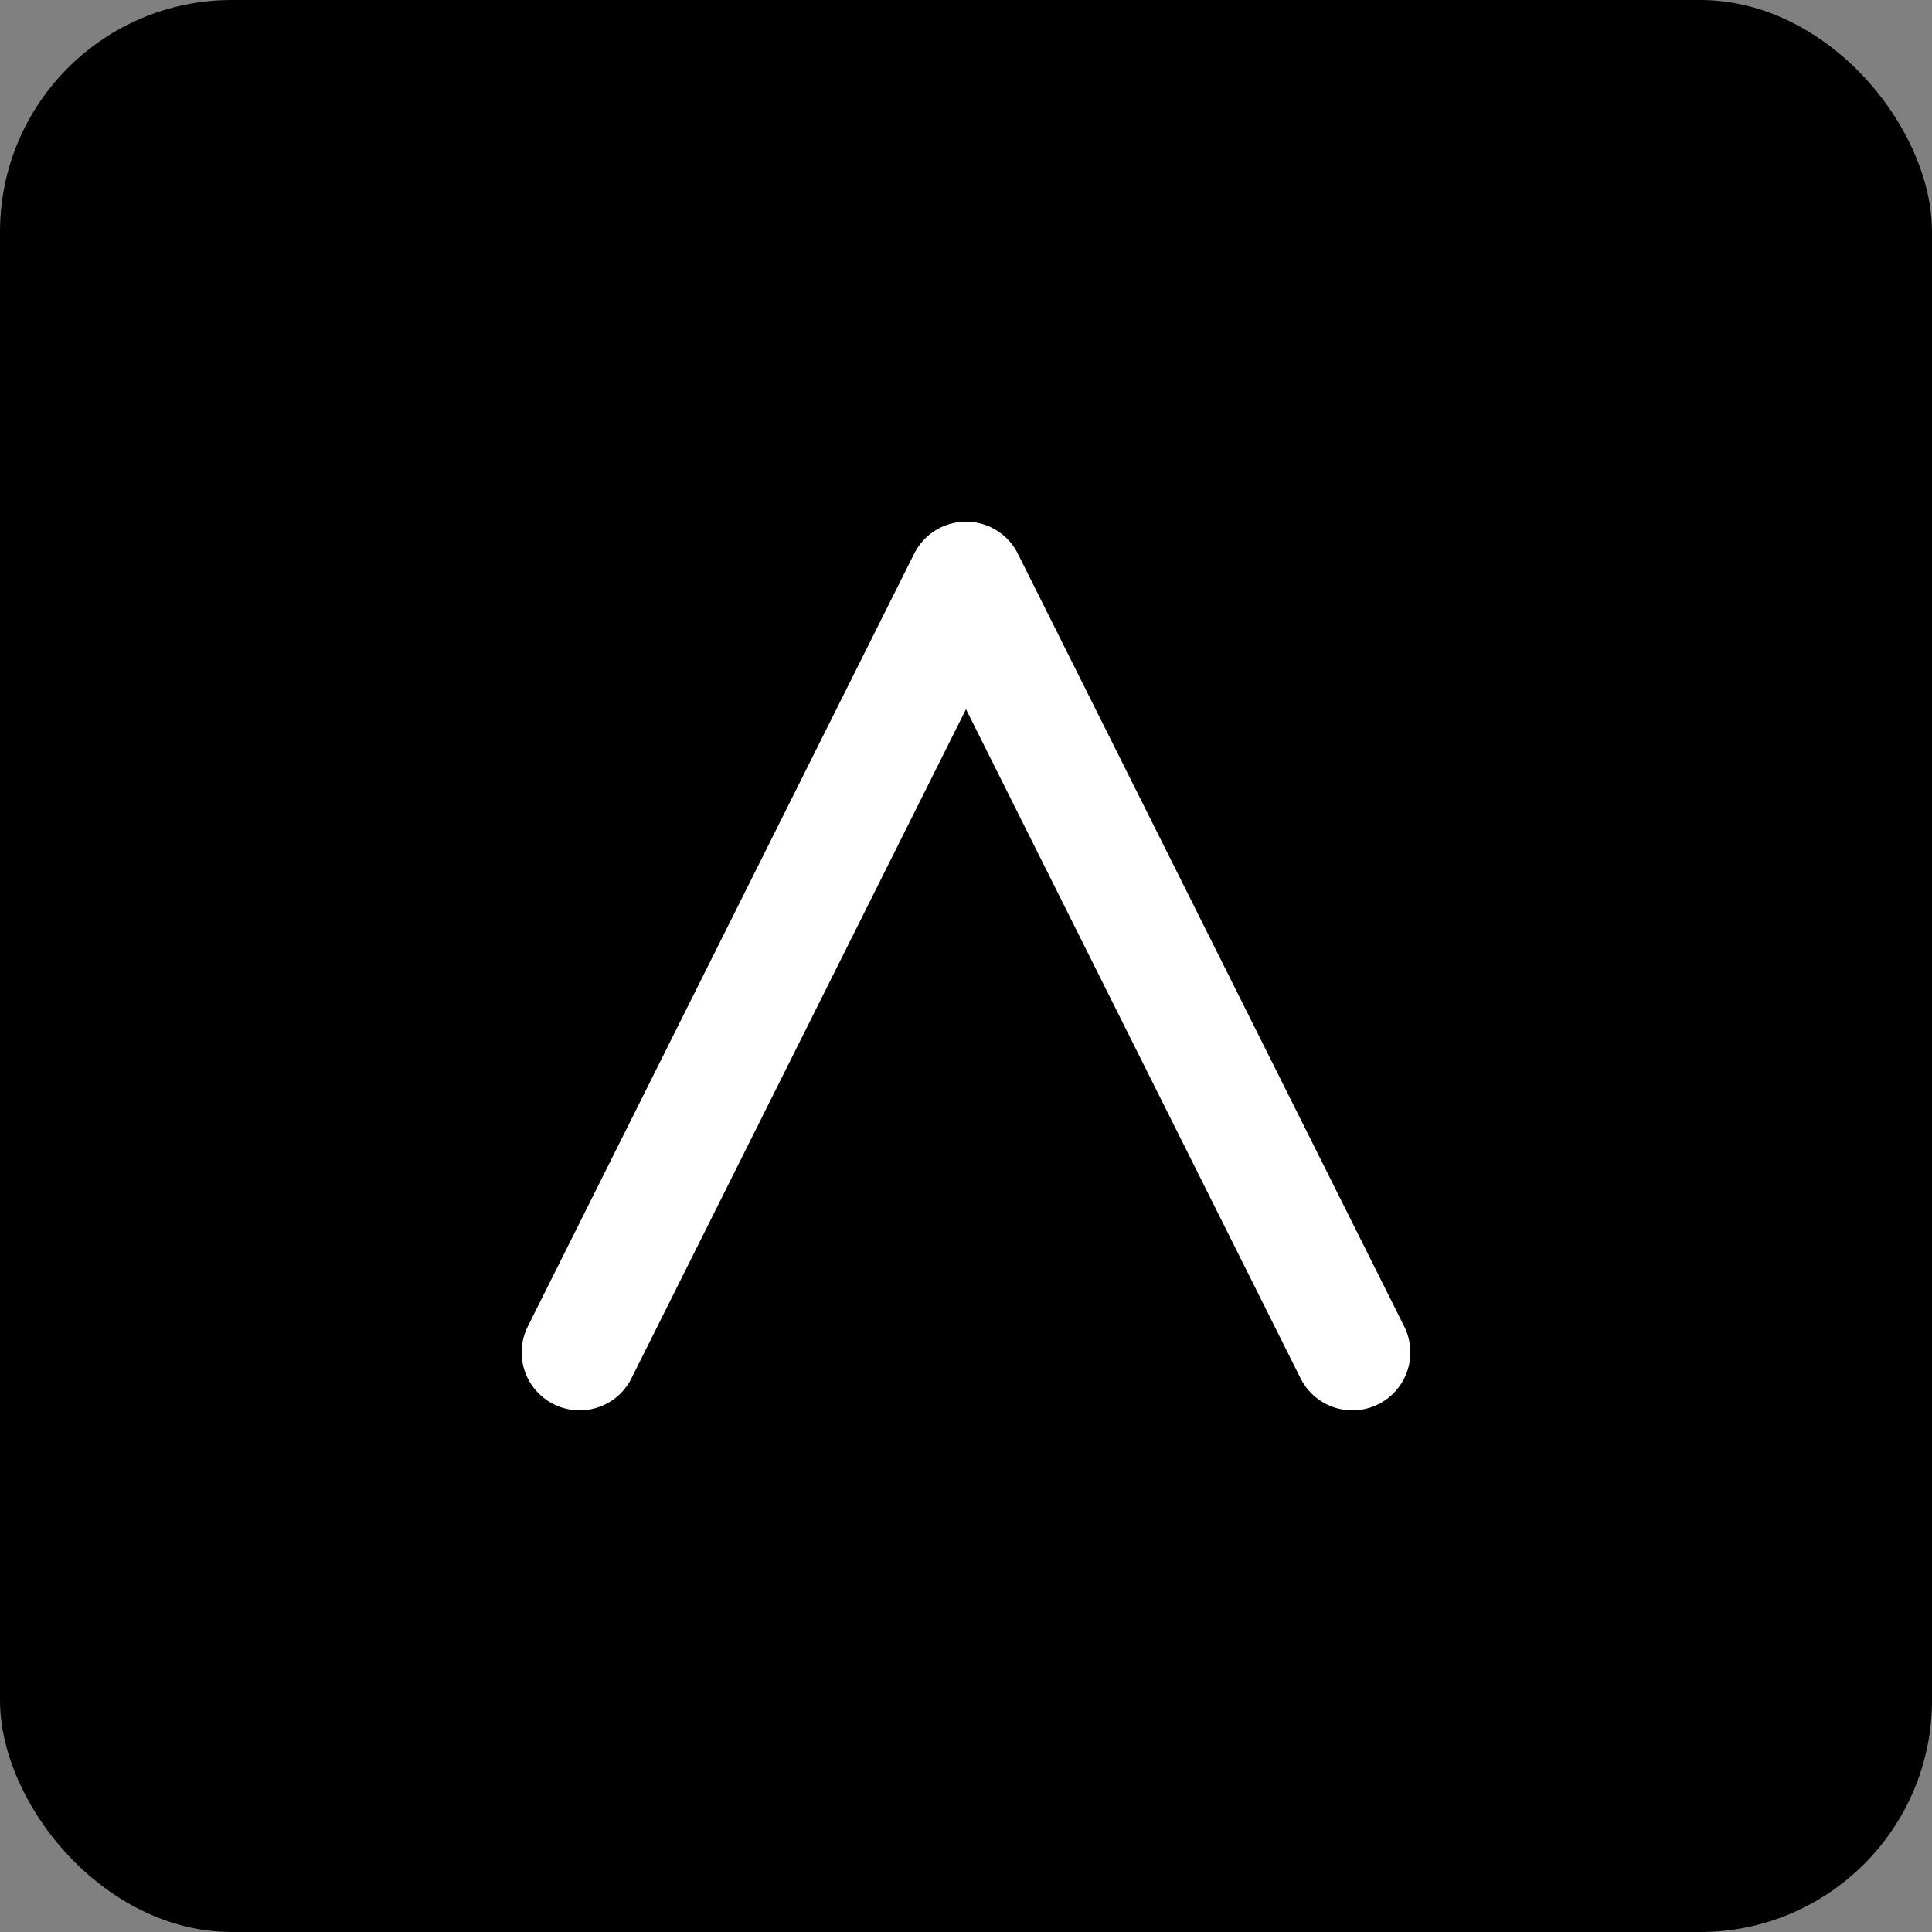 <svg xmlns="http://www.w3.org/2000/svg" width="100" height="100" viewBox="0 0 100 100">
  <rect x="0" y="0" width="100" height="100" fill="#808080" stroke="none"/>
  <rect width="100" height="100" rx="12" fill="#000"/>

  <!-- Abstract minimal "M" with just two angled strokes -->
  <path d="M 30 70 L 50 30 L 70 70" stroke="#fff" stroke-width="6" fill="none"
        stroke-linecap="round" stroke-linejoin="round"/>
</svg>
